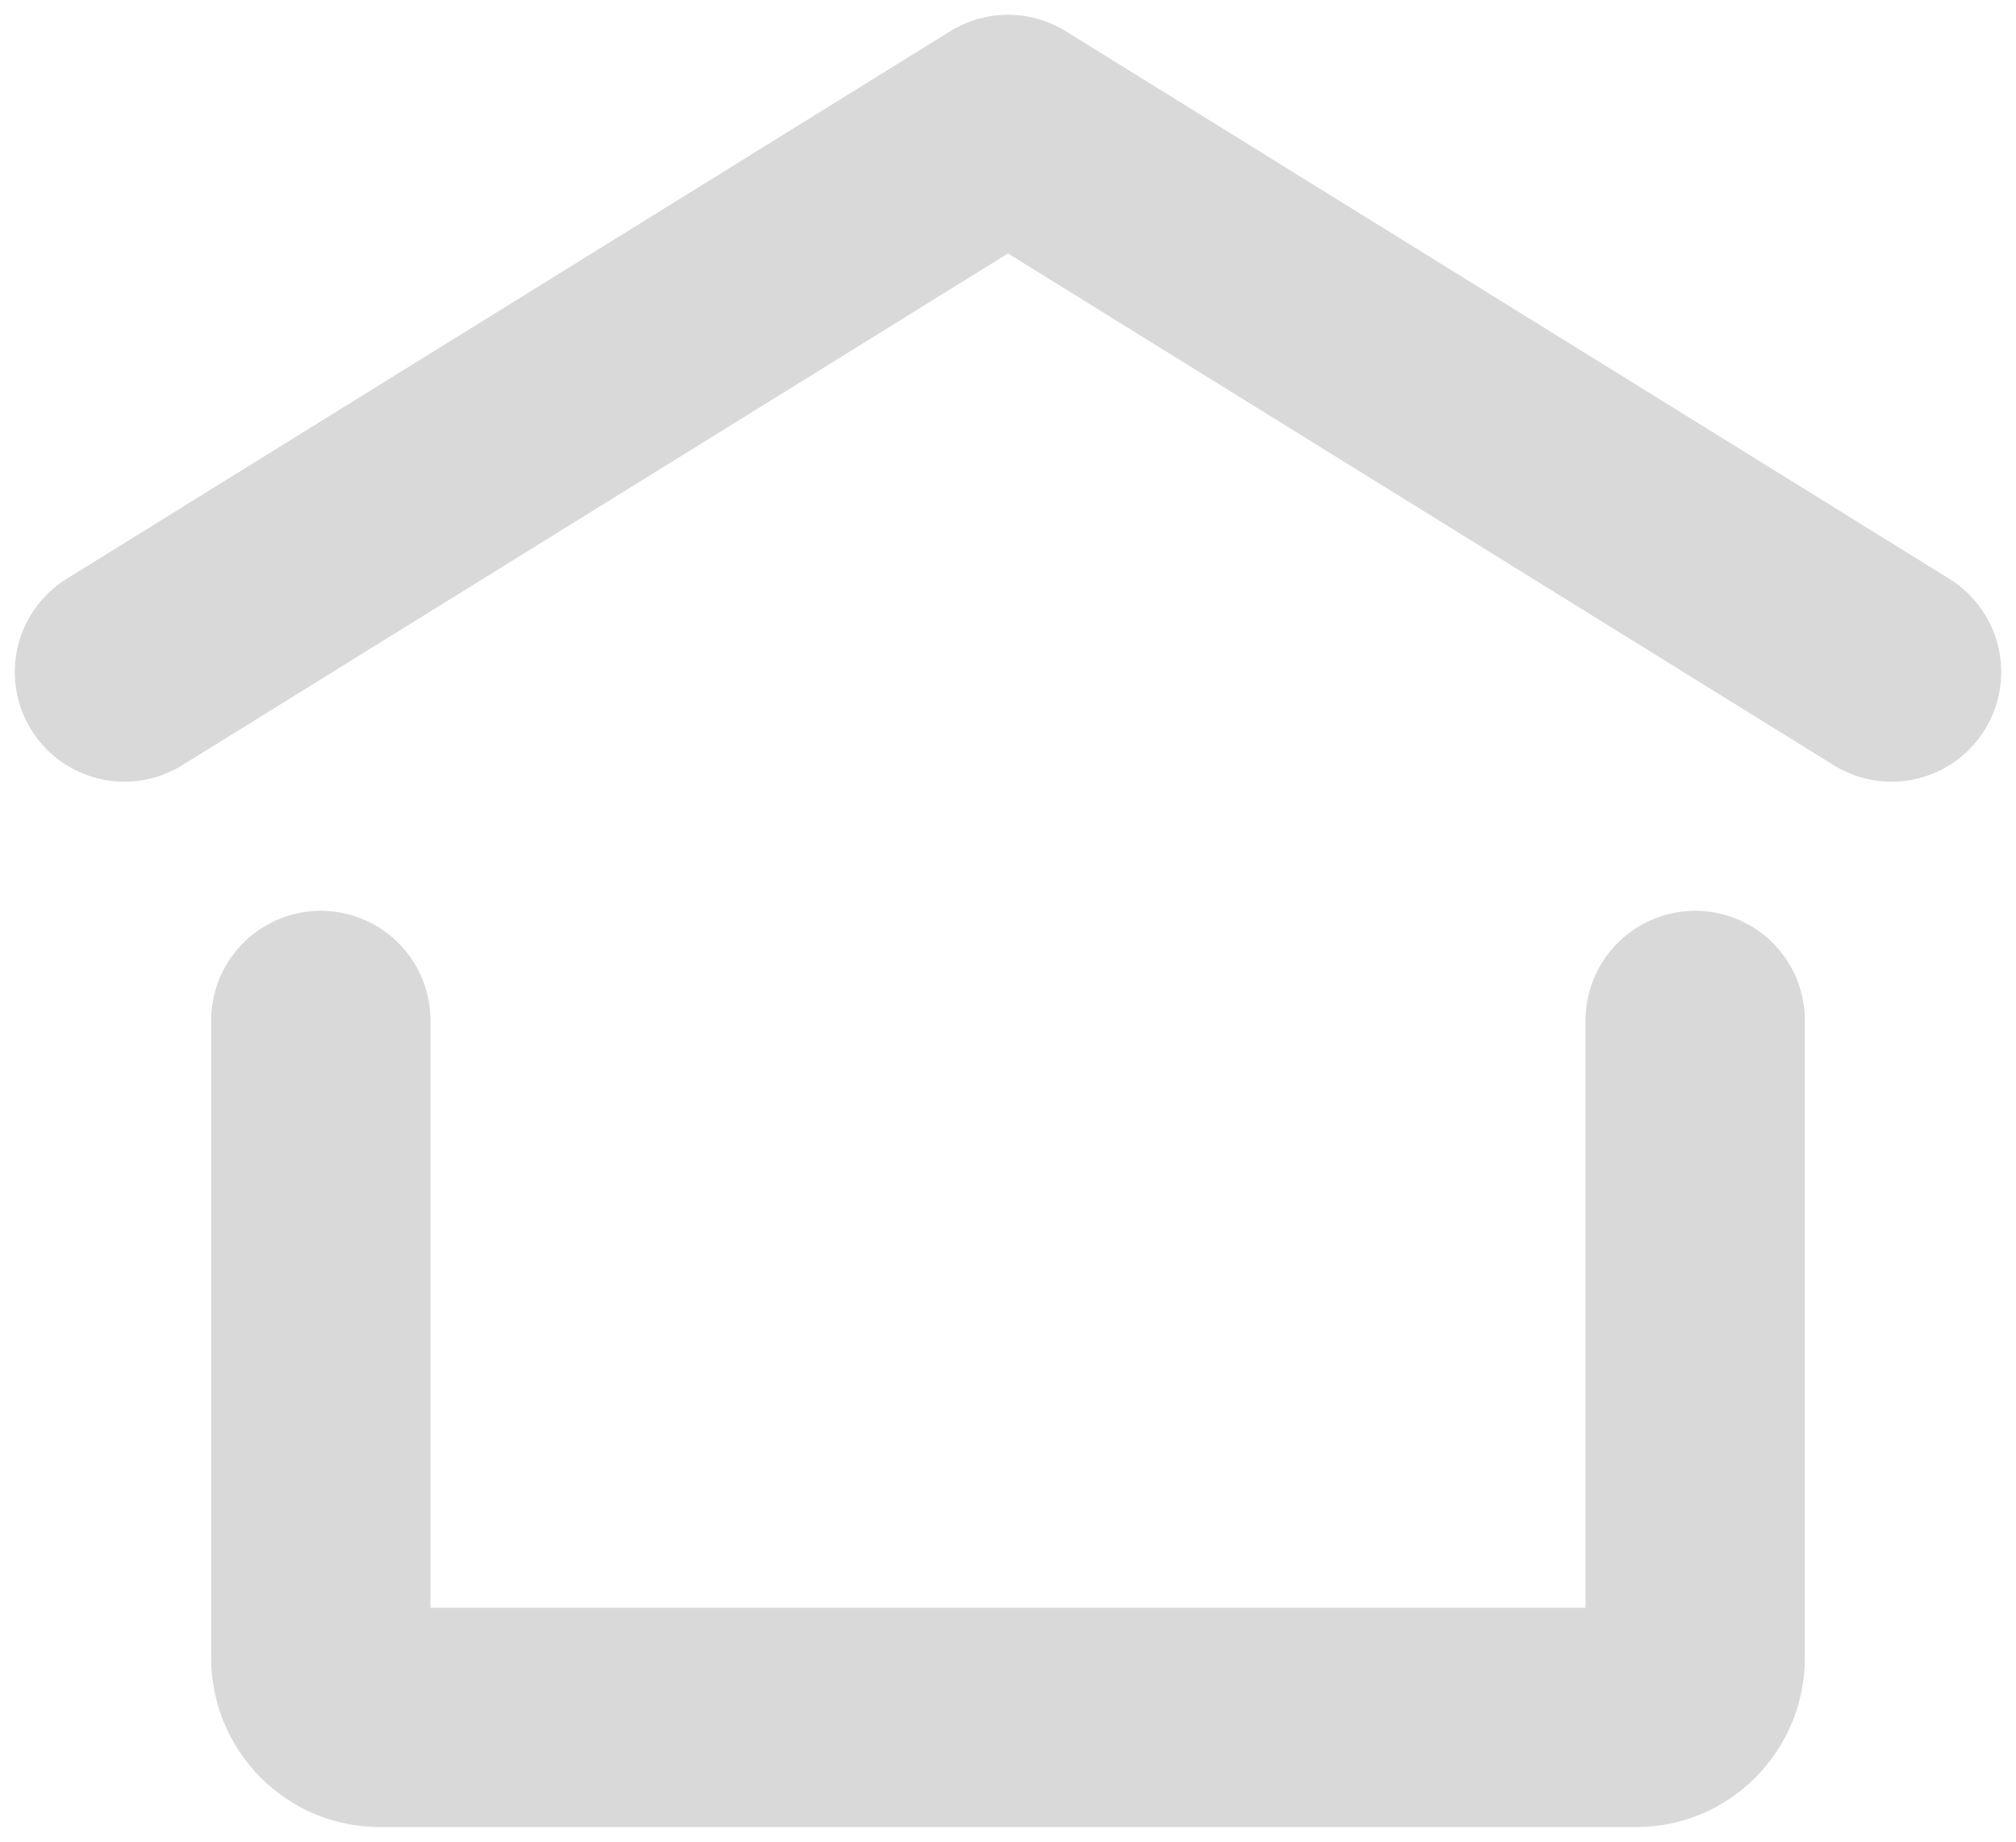 <svg width="81" height="74" viewBox="0 0 81 74" fill="none" xmlns="http://www.w3.org/2000/svg">
<g id="&#240;&#159;&#166;&#134; icon &#34;home&#34;">
<path id="Vector" d="M5 26.998L40.5 5L76 26.998" stroke="#D9D9D9" stroke-width="8.812" stroke-linecap="round" stroke-linejoin="round"/>
<path id="Vector_2" d="M68.111 40.997V66.596C68.111 67.921 67.052 68.996 65.745 68.996H15.256C13.949 68.996 12.889 67.921 12.889 66.596V40.997" stroke="#D9D9D9" stroke-width="8.812" stroke-linecap="round" stroke-linejoin="round"/>
</g>
</svg>
